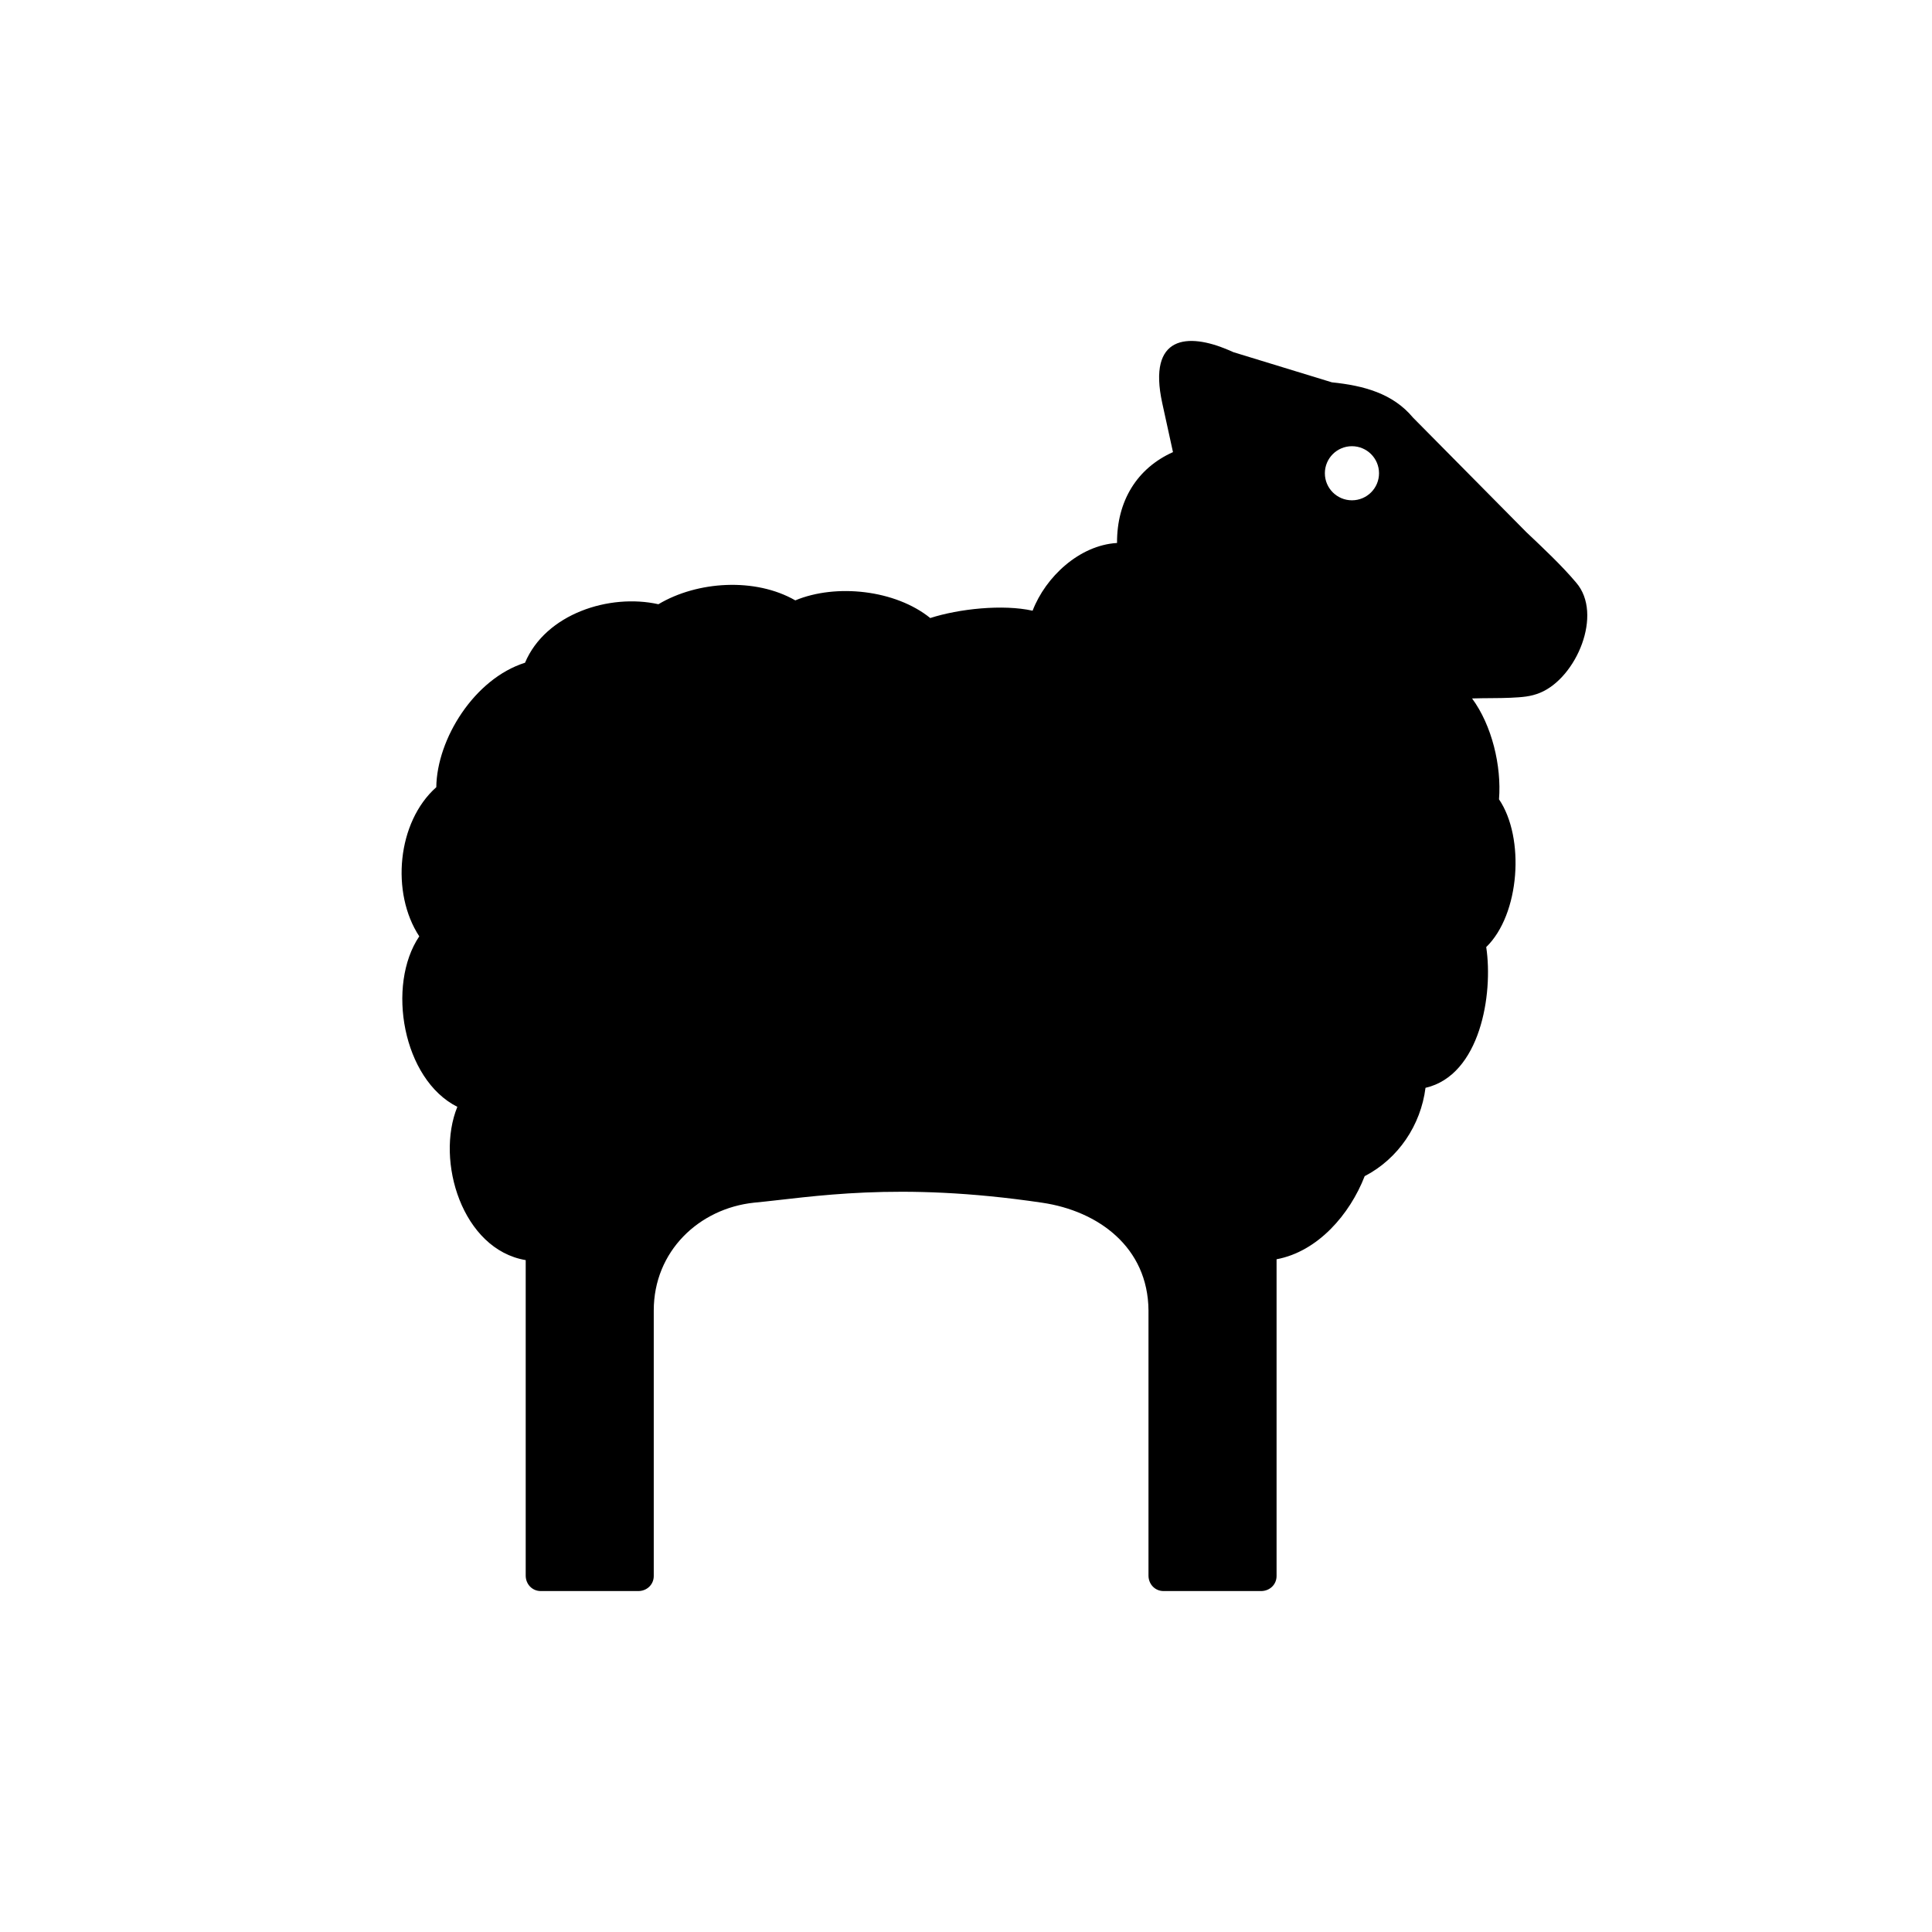 <svg width="68" height="68" viewBox="0 0 68 68" fill="none" xmlns="http://www.w3.org/2000/svg">
<path fill-rule="evenodd" clip-rule="evenodd" d="M46.631 16.657C46.631 16.131 47.058 15.705 47.584 15.705C48.11 15.705 48.537 16.132 48.537 16.657C48.537 17.183 48.11 17.609 47.584 17.609C47.058 17.609 46.631 17.183 46.631 16.657ZM27.992 21.131C26.583 20.323 24.547 20.448 23.174 21.267C21.452 20.882 19.206 21.603 18.479 23.326C16.7 23.887 15.378 26.003 15.356 27.707C13.972 28.936 13.754 31.431 14.757 32.956C13.596 34.676 14.173 37.989 16.097 38.957C15.322 40.856 16.268 43.974 18.503 44.352V55.455C18.503 55.756 18.73 56 19.034 56H22.466C22.766 56 23.01 55.774 23.01 55.47V46.124C23.01 44.039 24.604 42.535 26.539 42.33C28.578 42.137 31.548 41.57 36.69 42.333C38.646 42.623 40.406 43.89 40.423 46.124V55.455C40.423 55.756 40.65 56 40.954 56H44.386C44.687 56 44.931 55.774 44.931 55.47V44.322C46.385 44.051 47.512 42.739 48.032 41.397C49.214 40.785 50.007 39.603 50.173 38.288C52.103 37.843 52.561 34.989 52.31 33.334C53.499 32.18 53.677 29.483 52.76 28.133C52.853 26.959 52.511 25.529 51.812 24.583C52.301 24.567 52.75 24.578 53.162 24.559C53.572 24.539 53.873 24.522 54.209 24.382C55.486 23.853 56.433 21.616 55.477 20.508C54.972 19.907 54.3 19.277 53.725 18.733L49.732 14.697C49.025 13.848 47.999 13.571 46.879 13.457L43.414 12.396L43.224 12.313C41.824 11.719 40.381 11.784 40.908 14.191L41.285 15.913C40.017 16.481 39.308 17.637 39.316 19.111C37.994 19.189 36.803 20.3 36.344 21.495C35.298 21.261 33.747 21.428 32.742 21.753C31.52 20.763 29.431 20.532 27.992 21.131Z" fill="black"/>
</svg>
